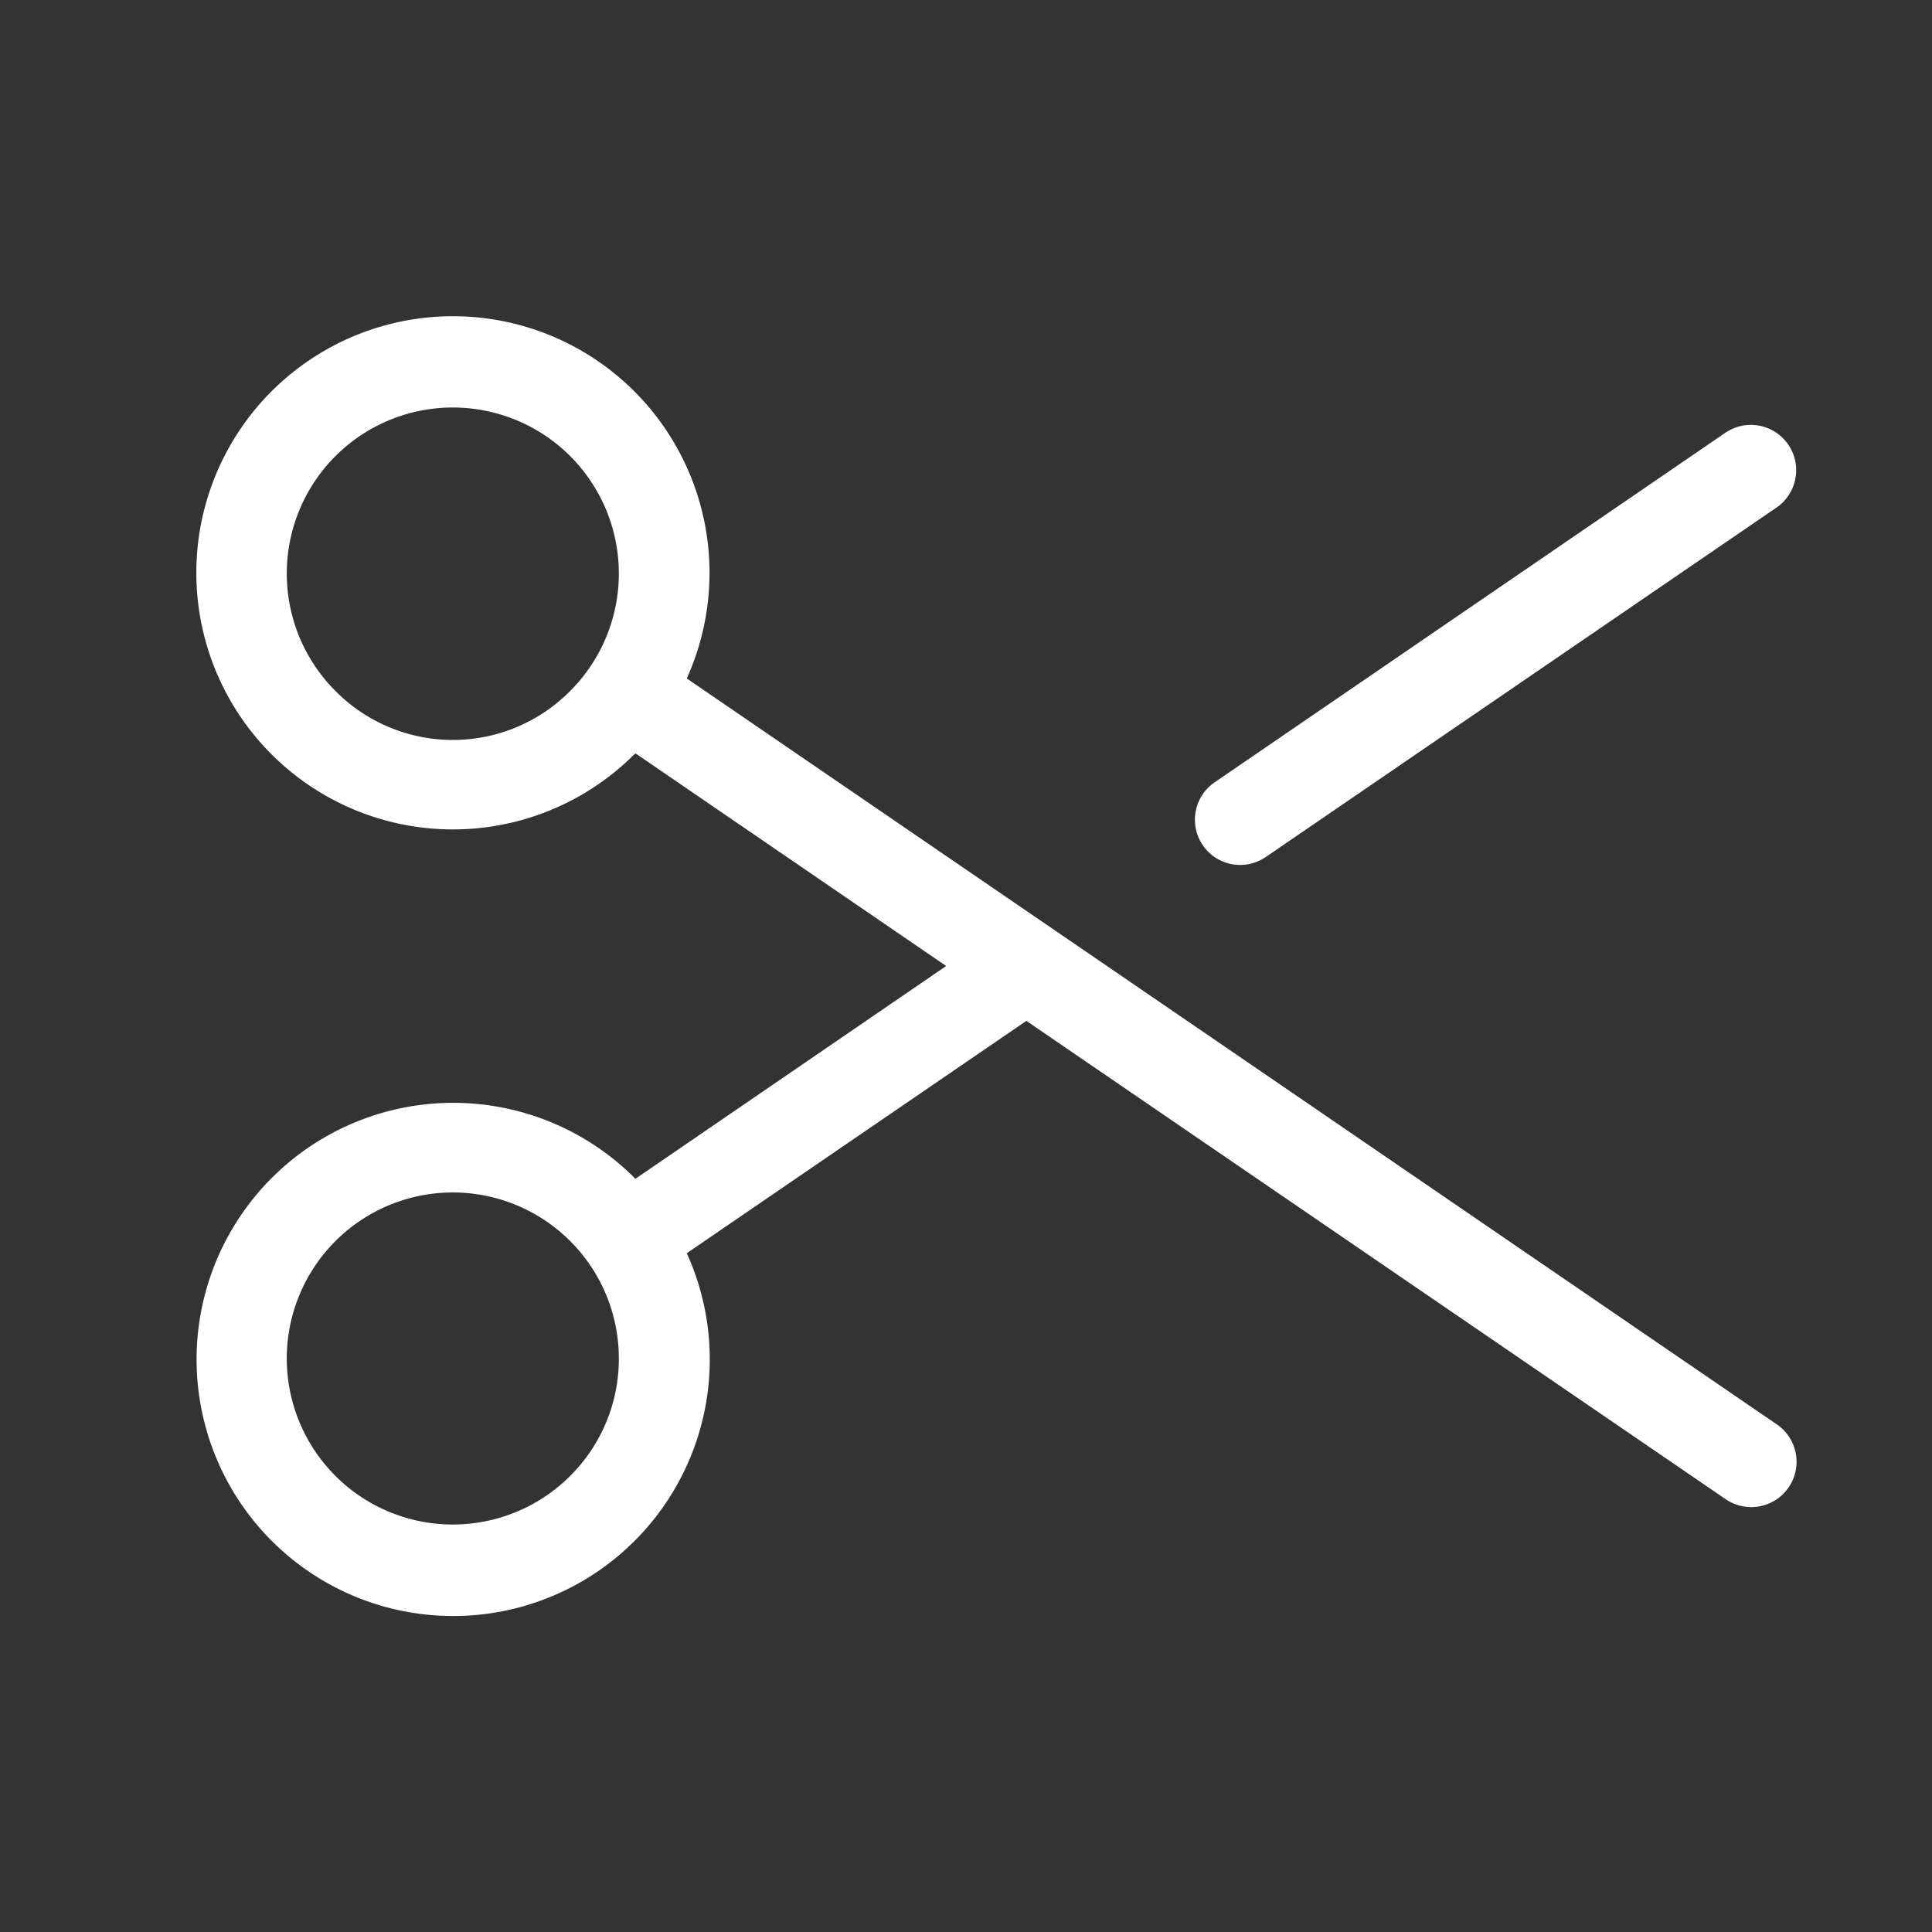 <svg xmlns="http://www.w3.org/2000/svg" width="1em" height="1em" viewBox="0 0 256 256"><rect x="0" y="0" width="256" height="256" fill="#333333" stroke="none"/><path fill="white" d="M159.38 112a6 6 0 0 1 1.57-8.34l67.66-46.31a6 6 0 0 1 6.78 9.91l-67.67 46.3a6 6 0 0 1-8.34-1.56M237 197.09a6 6 0 0 1-8.34 1.56L136 135.27l-45 30.79A34 34 0 1 1 84 156a2 2 0 0 0 .19.2l41.18-28.2l-41.14-28.16l-.23.16a34 34 0 1 1 7-10.1l144.38 98.8a6 6 0 0 1 1.62 8.39M75.56 91.55a22 22 0 1 0-31.12 0a21.88 21.88 0 0 0 31.12 0M82 180a22 22 0 1 0-6.44 15.56A21.88 21.88 0 0 0 82 180"/></svg>